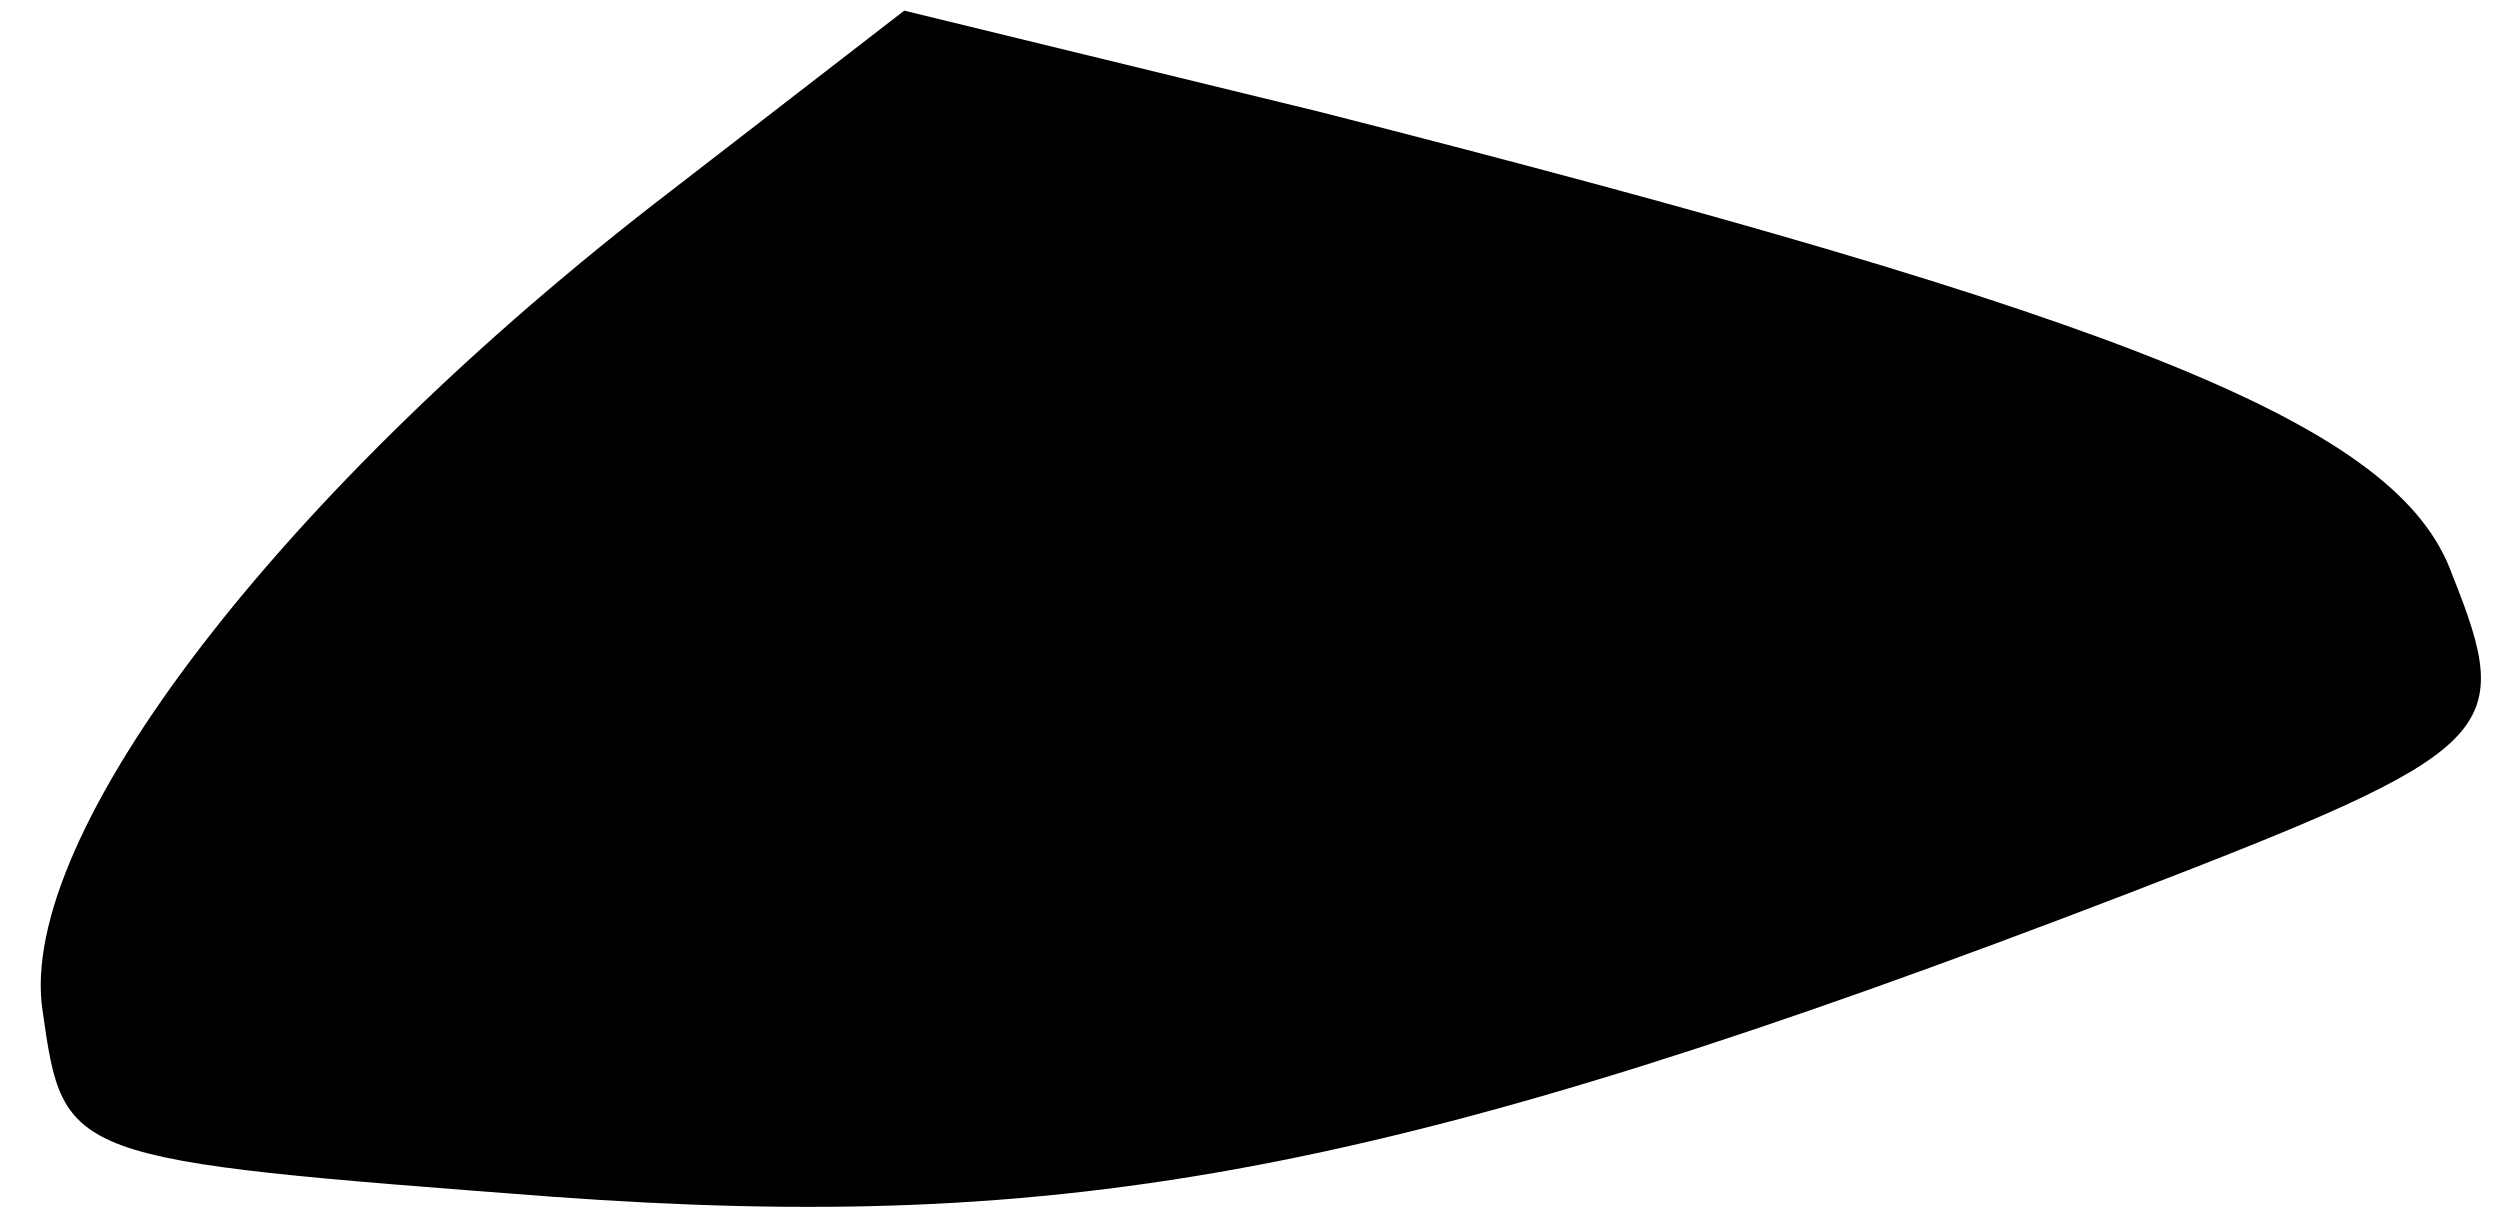 <?xml version="1.0" standalone="no"?>
<!DOCTYPE svg PUBLIC "-//W3C//DTD SVG 20010904//EN"
 "http://www.w3.org/TR/2001/REC-SVG-20010904/DTD/svg10.dtd">
<svg version="1.0" xmlns="http://www.w3.org/2000/svg"
 width="47pt" height="23pt" viewBox="0 0 47 23"
 preserveAspectRatio="xMidYMid meet">
<g transform="translate(0,23) scale(0.1,-0.1)"
fill="#000000" stroke="none">
<path fill="#000000" stroke="none" d="M126 194 c-73 -56 -123 -121 -118 -154
4 -28 4 -28 96 -35 97 -7 158 4 296 57 70 27 73 30 61 60 -10 28 -60 48 -213
87 l-78 19 -44 -34z"/>
</g>
</svg>

